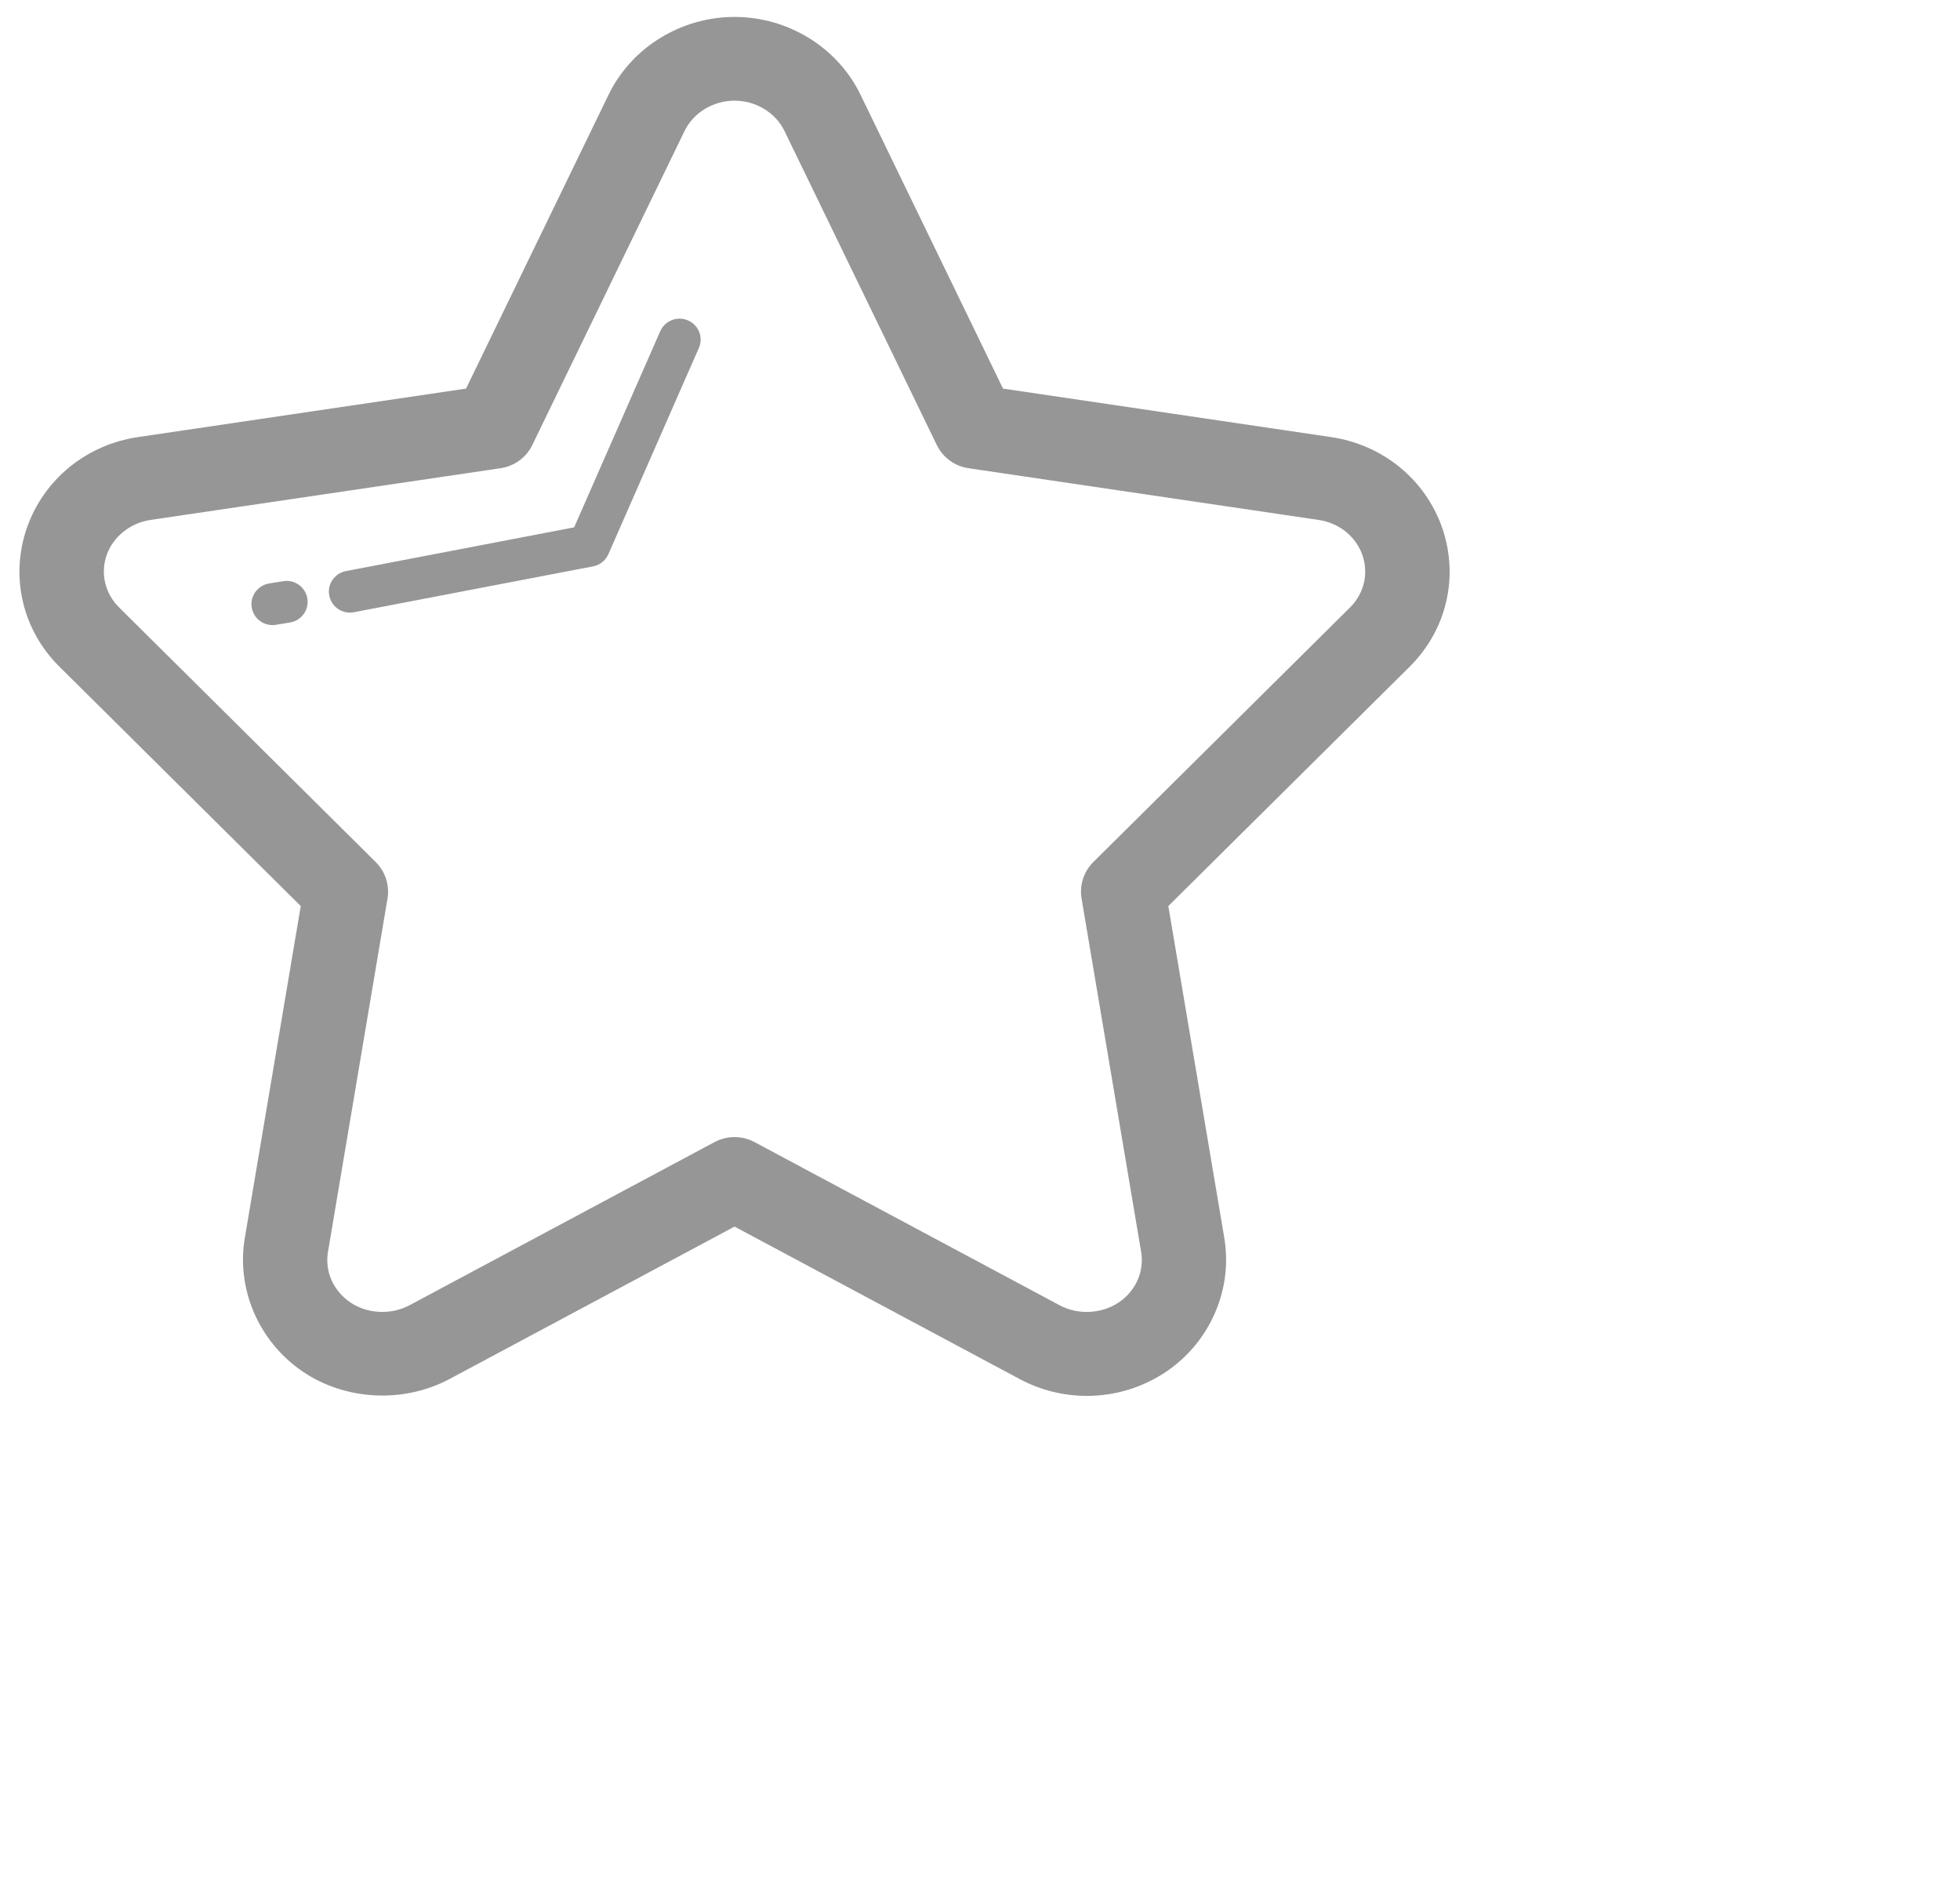 <svg 
 xmlns="http://www.w3.org/2000/svg"
 xmlns:xlink="http://www.w3.org/1999/xlink"
 width="0.486in" height="0.472in">
<path fill-rule="evenodd"  fill="rgb(150, 150, 150)"
 d="M33.554,15.868 L27.811,21.563 L29.143,29.459 C29.349,30.677 28.812,31.925 27.774,32.635 C27.209,33.018 26.552,33.220 25.870,33.220 C25.317,33.220 24.767,33.083 24.279,32.823 L17.485,29.191 L10.694,32.822 C9.593,33.405 8.213,33.327 7.199,32.637 C6.158,31.924 5.621,30.676 5.828,29.457 L7.159,21.563 L1.417,15.868 C0.535,14.996 0.237,13.730 0.639,12.566 C1.040,11.413 2.053,10.583 3.285,10.402 L11.094,9.248 L14.487,2.253 C15.033,1.129 16.210,0.403 17.485,0.403 C18.762,0.403 19.938,1.129 20.483,2.253 L23.876,9.248 L31.685,10.402 C32.916,10.583 33.930,11.412 34.331,12.564 C34.733,13.731 34.435,14.996 33.554,15.868 ZM32.432,13.213 C32.278,12.769 31.878,12.446 31.391,12.374 L23.055,11.143 C22.727,11.095 22.443,10.887 22.299,10.590 L18.675,3.119 C18.462,2.680 17.995,2.396 17.485,2.396 C16.976,2.396 16.508,2.680 16.294,3.119 L12.672,10.589 C12.528,10.887 12.244,11.095 11.915,11.143 L3.580,12.374 C3.099,12.445 2.690,12.775 2.537,13.215 C2.387,13.650 2.501,14.126 2.835,14.456 L8.943,20.515 C9.173,20.743 9.278,21.067 9.224,21.385 L7.808,29.788 C7.728,30.255 7.931,30.715 8.336,30.993 C8.739,31.268 9.301,31.300 9.746,31.064 L17.009,27.180 C17.158,27.101 17.322,27.061 17.485,27.061 C17.649,27.061 17.813,27.101 17.961,27.180 L25.228,31.066 C25.665,31.299 26.228,31.269 26.638,30.991 C27.040,30.716 27.242,30.255 27.163,29.789 L25.746,21.385 C25.692,21.067 25.797,20.743 26.026,20.515 L32.136,14.457 C32.470,14.126 32.583,13.650 32.432,13.213 ZM14.482,13.189 C14.415,13.339 14.279,13.448 14.116,13.479 L8.425,14.570 C8.393,14.576 8.361,14.579 8.330,14.579 C8.094,14.579 7.884,14.413 7.838,14.174 C7.785,13.904 7.963,13.643 8.235,13.591 L13.667,12.550 L15.716,7.883 C15.827,7.631 16.123,7.515 16.376,7.625 C16.631,7.735 16.747,8.029 16.636,8.281 L14.482,13.189 ZM6.901,14.815 L6.568,14.869 C6.541,14.874 6.514,14.876 6.487,14.876 C6.245,14.876 6.032,14.702 5.992,14.457 C5.948,14.186 6.134,13.930 6.407,13.885 L6.740,13.832 C7.015,13.785 7.272,13.972 7.316,14.244 C7.360,14.515 7.175,14.771 6.901,14.815 Z"/>
</svg>